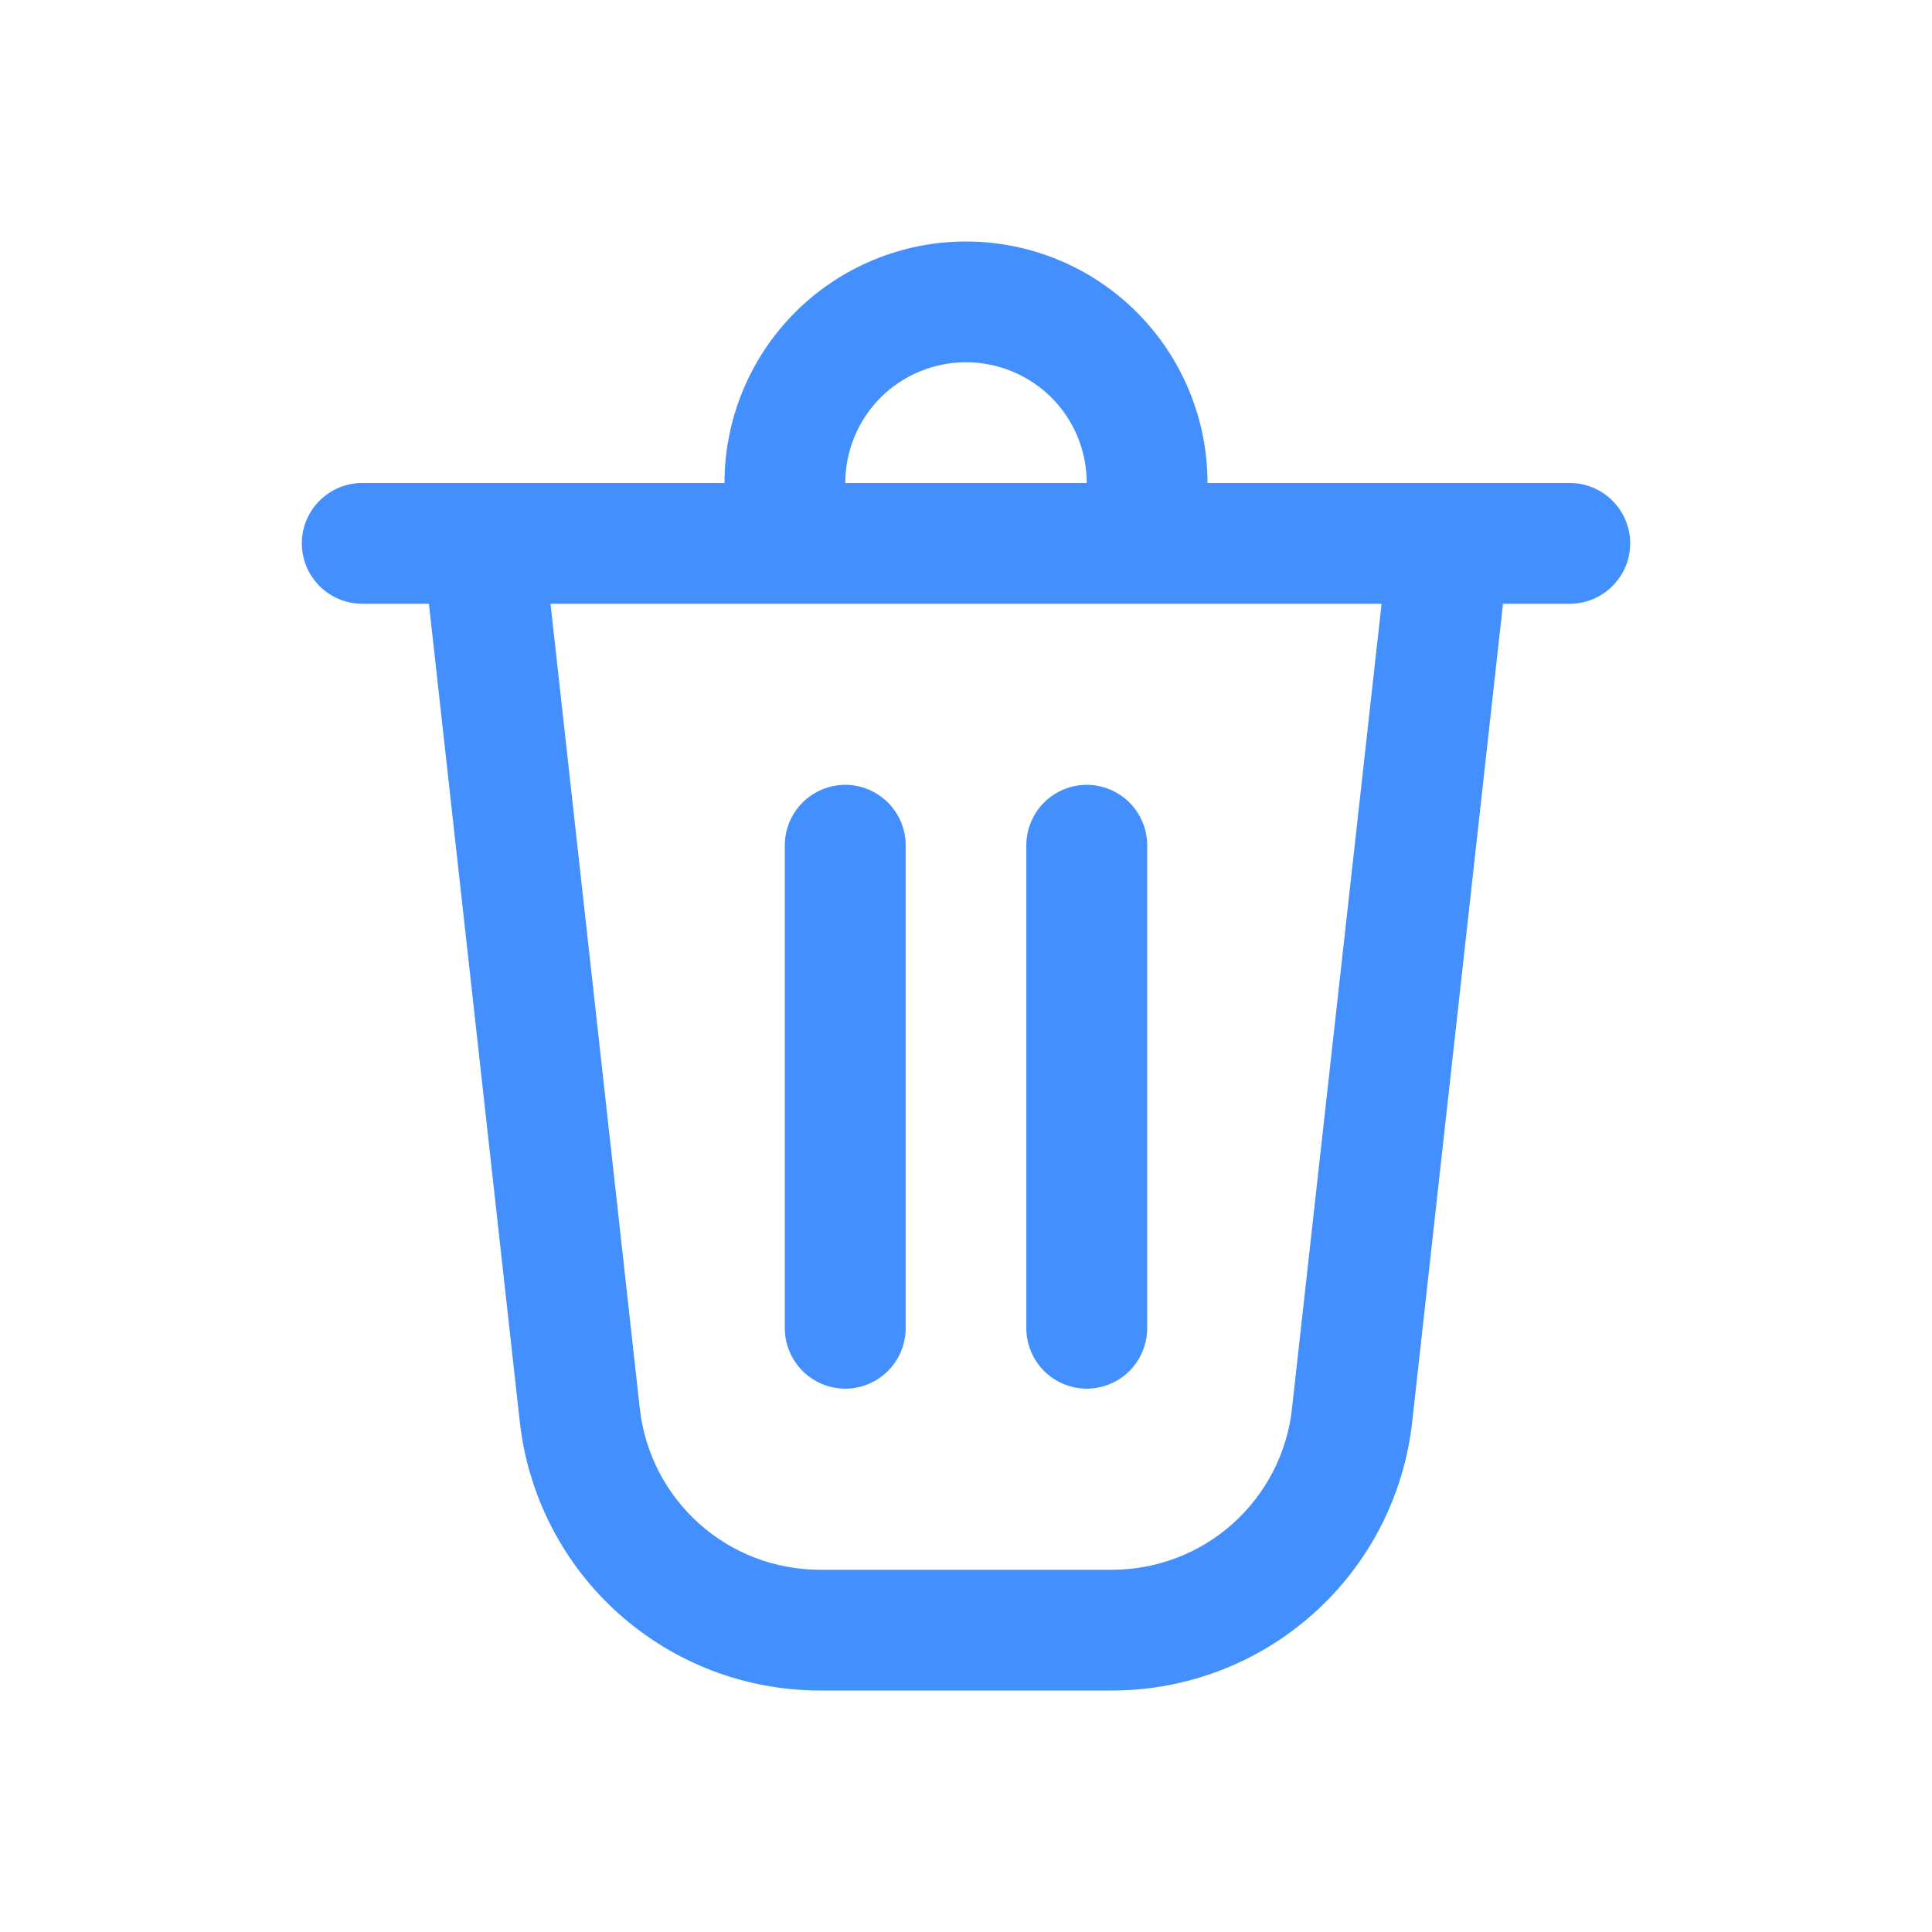<svg width="18" height="18" viewBox="0 0 18 18" fill="none" xmlns="http://www.w3.org/2000/svg">
<path d="M7.312 7.875V12.375C7.312 12.524 7.372 12.667 7.477 12.773C7.583 12.878 7.726 12.938 7.875 12.938C8.024 12.938 8.167 12.878 8.273 12.773C8.378 12.667 8.438 12.524 8.438 12.375V7.875C8.438 7.726 8.378 7.583 8.273 7.477C8.167 7.372 8.024 7.312 7.875 7.312C7.726 7.312 7.583 7.372 7.477 7.477C7.372 7.583 7.312 7.726 7.312 7.875Z" fill="#438FFE"/>
<path d="M10.125 7.312C10.274 7.312 10.417 7.372 10.523 7.477C10.628 7.583 10.688 7.726 10.688 7.875V12.375C10.688 12.524 10.628 12.667 10.523 12.773C10.417 12.878 10.274 12.938 10.125 12.938C9.976 12.938 9.833 12.878 9.727 12.773C9.622 12.667 9.562 12.524 9.562 12.375V7.875C9.562 7.726 9.622 7.583 9.727 7.477C9.833 7.372 9.976 7.312 10.125 7.312Z" fill="#438FFE"/>
<path d="M11.25 4.5H14.625C14.774 4.5 14.917 4.559 15.023 4.665C15.128 4.77 15.188 4.913 15.188 5.062C15.188 5.212 15.128 5.355 15.023 5.46C14.917 5.566 14.774 5.625 14.625 5.625H14.003L13.157 13.248C13.081 13.936 12.753 14.572 12.237 15.033C11.721 15.495 11.053 15.75 10.361 15.75H7.639C6.947 15.75 6.279 15.495 5.763 15.033C5.247 14.572 4.92 13.936 4.843 13.248L3.996 5.625H3.375C3.226 5.625 3.083 5.566 2.977 5.46C2.872 5.355 2.812 5.212 2.812 5.062C2.812 4.913 2.872 4.77 2.977 4.665C3.083 4.559 3.226 4.5 3.375 4.5H6.75C6.75 3.903 6.987 3.331 7.409 2.909C7.831 2.487 8.403 2.25 9 2.25C9.597 2.25 10.169 2.487 10.591 2.909C11.013 3.331 11.25 3.903 11.25 4.5ZM9 3.375C8.702 3.375 8.415 3.494 8.204 3.704C7.994 3.915 7.875 4.202 7.875 4.5H10.125C10.125 4.202 10.007 3.915 9.796 3.704C9.585 3.494 9.298 3.375 9 3.375ZM5.129 5.625L5.961 13.124C6.007 13.537 6.204 13.918 6.513 14.195C6.823 14.472 7.223 14.625 7.639 14.625H10.361C10.776 14.625 11.177 14.472 11.486 14.195C11.795 13.918 11.992 13.537 12.037 13.124L12.872 5.625H5.13H5.129Z" fill="#438FFE"/>
</svg>
